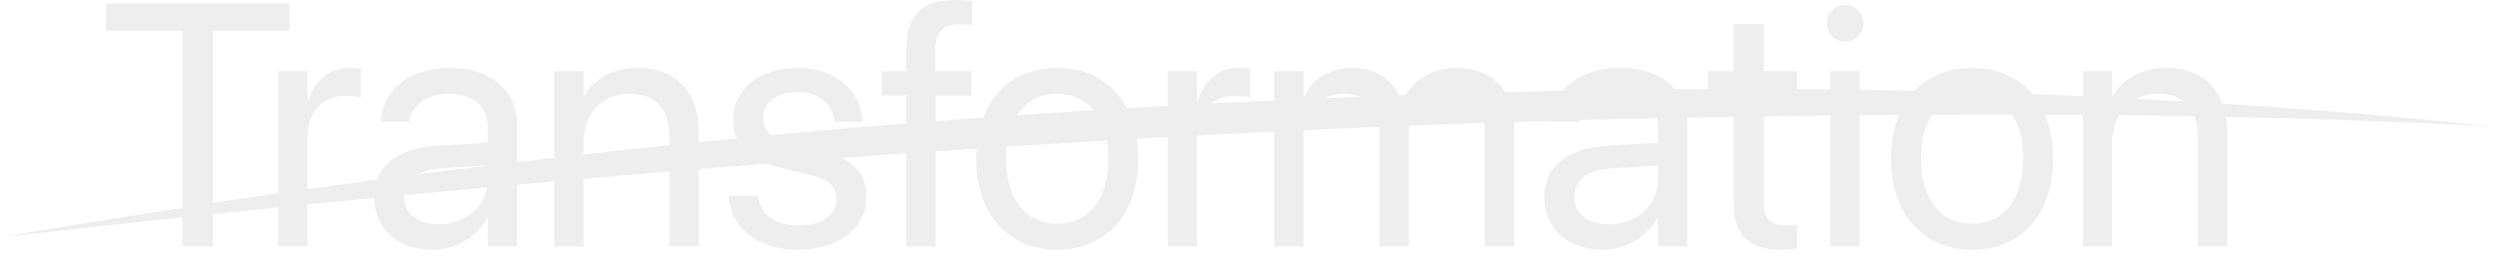 <svg width="232" height="24" viewBox="0 0 232 24" fill="none" xmlns="http://www.w3.org/2000/svg">
<path fill-rule="evenodd" clip-rule="evenodd" d="M16.941 20.169V22.859H19.754V19.876C21.774 19.667 23.795 19.46 25.816 19.256V22.859H28.535V18.983C30.597 18.778 32.66 18.575 34.724 18.375C34.777 21.267 36.935 23.172 40.129 23.172C42.301 23.172 44.254 22 45.207 20.219H45.27V22.859H47.988V17.135C49.139 17.031 50.29 16.928 51.441 16.826V22.859H54.16V16.588C56.816 16.357 59.472 16.131 62.129 15.912V22.859H64.848V15.689C66.972 15.517 69.096 15.348 71.22 15.183C71.633 15.338 72.087 15.475 72.582 15.594L75.16 16.219C77.004 16.672 77.613 17.328 77.613 18.5V18.516C77.613 19.984 76.301 20.906 74.098 20.906C71.879 20.906 70.676 19.953 70.348 18.328L70.316 18.172H67.598L67.613 18.312C67.941 21.219 70.254 23.172 74.082 23.172C77.707 23.172 80.394 21.172 80.394 18.328V18.312C80.394 16.617 79.756 15.467 78.122 14.661C80.114 14.514 82.106 14.371 84.098 14.231V22.859H86.816V14.043C88.082 13.956 89.349 13.871 90.615 13.787C90.593 14.085 90.582 14.391 90.582 14.703V14.734C90.582 19.906 93.598 23.172 98.113 23.172C102.598 23.172 105.629 19.922 105.629 14.734V14.703C105.629 14.063 105.582 13.452 105.493 12.874C106.455 12.82 107.417 12.766 108.379 12.713V22.859H111.098V12.828C111.098 12.74 111.099 12.653 111.103 12.567C113.487 12.441 115.871 12.321 118.254 12.207V22.859H120.973V12.672C120.973 12.469 120.985 12.27 121.01 12.077C123.345 11.97 125.68 11.868 128.015 11.772C128.018 11.837 128.02 11.902 128.02 11.969V22.859H130.738V12.531C130.738 12.229 130.766 11.937 130.821 11.66C133.12 11.57 135.419 11.486 137.718 11.408C137.762 11.677 137.785 11.963 137.785 12.266V22.859H140.504V11.641C140.504 11.531 140.502 11.423 140.497 11.317C141.643 11.28 142.788 11.245 143.934 11.212L143.926 11.297H146.551L146.582 11.156C146.583 11.15 146.585 11.143 146.586 11.137C148.25 11.092 149.914 11.05 151.578 11.011C152.304 10.997 153.031 10.983 153.758 10.969C153.828 11.253 153.863 11.561 153.863 11.891V13.25L149.207 13.516C145.473 13.734 143.316 15.469 143.316 18.234V18.266C143.316 21.219 145.488 23.172 148.723 23.172C150.895 23.172 152.848 22 153.801 20.219H153.863V22.859H156.582V11.625C156.582 11.383 156.569 11.147 156.542 10.918C157.982 10.892 159.422 10.868 160.863 10.845V18.719C160.863 21.828 162.332 23.172 165.316 23.172C165.848 23.172 166.426 23.109 166.77 23.062V20.859C166.693 20.864 166.608 20.873 166.517 20.882C166.329 20.901 166.115 20.922 165.895 20.922C164.441 20.922 163.676 20.438 163.676 18.703V10.802C165.737 10.773 167.799 10.746 169.863 10.724V22.859H172.582V10.696C173.8 10.685 175.019 10.675 176.238 10.667C175.752 11.822 175.488 13.178 175.488 14.703V14.734C175.488 19.906 178.504 23.172 183.02 23.172C187.504 23.172 190.535 19.922 190.535 14.734V14.703C190.535 13.167 190.268 11.803 189.775 10.644C190.945 10.649 192.115 10.655 193.285 10.663V22.859H196.004V13.297C196.004 12.29 196.226 11.407 196.631 10.692C198.973 10.715 201.314 10.747 203.654 10.787C203.867 11.351 203.973 12.023 203.973 12.797V22.859H206.691V12.312C206.691 11.794 206.651 11.304 206.572 10.843C214.803 11.011 223.018 11.292 231.195 11.72C222.893 10.839 214.575 10.145 206.245 9.617C205.458 7.522 203.66 6.297 201.066 6.297C198.598 6.297 196.941 7.406 196.066 8.922H196.004V6.609H193.285V8.928C191.729 8.861 190.173 8.799 188.616 8.743C187.288 7.171 185.341 6.297 183.004 6.297C180.829 6.297 178.997 7.057 177.685 8.43C175.985 8.395 174.283 8.365 172.582 8.341V6.609H169.863V8.308C168.832 8.297 167.801 8.288 166.77 8.282V6.609H163.676V2.219H160.863V6.609H158.488V8.271C157.473 8.275 156.457 8.281 155.442 8.288C154.374 7.023 152.604 6.297 150.332 6.297C147.936 6.297 146.127 7.142 145.052 8.429C143.265 8.464 141.477 8.504 139.69 8.549C138.8 7.129 137.228 6.297 135.207 6.297C133.168 6.297 131.428 7.233 130.434 8.827C130.227 8.835 130.019 8.842 129.811 8.849C129.012 7.22 127.484 6.297 125.488 6.297C123.395 6.297 121.77 7.375 121.035 8.984H120.973V6.609H118.254V9.323C116.298 9.414 114.343 9.51 112.388 9.611C112.963 9.142 113.71 8.891 114.582 8.891C115.238 8.891 115.816 8.969 116.035 9.047V6.406C115.999 6.401 115.957 6.395 115.911 6.387C115.679 6.351 115.332 6.297 114.941 6.297C113.113 6.297 111.707 7.484 111.16 9.359H111.098V6.609H108.379V9.824C107.113 9.894 105.847 9.965 104.581 10.039C103.323 7.659 101.015 6.297 98.098 6.297C94.845 6.297 92.357 7.998 91.236 10.906C89.763 11.013 88.29 11.123 86.816 11.237V8.859H90.129V6.609H86.785V4.625C86.785 3.016 87.535 2.25 89.035 2.25C89.457 2.25 89.879 2.266 90.207 2.312V0.109C89.801 0.047 89.16 0 88.551 0C85.551 0 84.098 1.484 84.098 4.609V6.609H81.832V8.859H84.098V11.45C79.934 11.784 75.764 12.145 71.594 12.534C71.055 12.123 70.816 11.601 70.816 10.969V10.953C70.816 9.516 72.035 8.562 74.004 8.562C76.019 8.562 77.223 9.609 77.441 11.188L77.457 11.297H80.051L80.035 11.094C79.832 8.375 77.566 6.297 74.004 6.297C70.488 6.297 68.035 8.281 68.035 11.078V11.094C68.035 11.745 68.15 12.326 68.381 12.84C67.203 12.954 66.025 13.07 64.848 13.189V12.312C64.848 8.609 62.785 6.297 59.223 6.297C56.754 6.297 55.098 7.406 54.223 8.922H54.16V6.609H51.441V14.633C50.29 14.766 49.139 14.9 47.988 15.037V11.625C47.988 8.375 45.582 6.297 41.738 6.297C37.91 6.297 35.582 8.453 35.348 11.125L35.332 11.297H37.957L37.988 11.156C38.301 9.703 39.613 8.703 41.707 8.703C43.973 8.703 45.27 9.906 45.27 11.891V13.25L40.613 13.516C37.642 13.69 35.67 14.823 34.988 16.672C32.833 16.958 30.682 17.252 28.535 17.553V12.828C28.535 10.359 29.91 8.891 32.02 8.891C32.676 8.891 33.254 8.969 33.473 9.047V6.406C33.436 6.401 33.395 6.395 33.348 6.387C33.117 6.351 32.77 6.297 32.379 6.297C30.551 6.297 29.145 7.484 28.598 9.359H28.535V6.609H25.816V17.938C24.366 18.146 22.918 18.357 21.472 18.571C20.968 18.65 20.388 18.742 19.754 18.841V2.844H26.863V0.312H9.832V2.844H16.941V19.283C16.879 19.293 16.816 19.303 16.753 19.313C13.348 19.847 9.458 20.458 7.151 20.825L2.9466e-06 22.007C5.638 21.376 11.286 20.763 16.941 20.169ZM37.507 18.108C37.505 18.149 37.504 18.192 37.504 18.234V18.266C37.504 19.828 38.785 20.812 40.738 20.812C43.04 20.812 44.863 19.388 45.21 17.387C42.641 17.623 40.073 17.863 37.507 18.108ZM45.27 15.363C43.093 15.628 40.92 15.9 38.749 16.18C39.306 15.868 40.039 15.676 40.926 15.625L45.27 15.359V15.363ZM54.16 14.325C56.814 14.027 59.471 13.741 62.129 13.466V12.797C62.129 10.156 60.895 8.703 58.395 8.703C55.832 8.703 54.16 10.531 54.16 13.297V14.325ZM93.42 13.604C93.383 13.954 93.363 14.32 93.363 14.703V14.734C93.363 18.562 95.254 20.766 98.129 20.766C100.988 20.766 102.848 18.547 102.848 14.734V14.703C102.848 14.106 102.802 13.549 102.713 13.034C99.616 13.215 96.518 13.405 93.42 13.604ZM101.508 10.221C101.269 10.235 101.031 10.25 100.793 10.264C98.657 10.397 96.518 10.537 94.376 10.684C95.209 9.4 96.507 8.703 98.098 8.703C99.51 8.703 100.682 9.231 101.508 10.221ZM122.97 9.115C124.041 9.07 125.112 9.026 126.182 8.984C125.747 8.801 125.246 8.703 124.691 8.703C124.058 8.703 123.477 8.85 122.97 9.115ZM198.218 9.16C199.697 9.235 201.176 9.315 202.655 9.4C202.055 8.941 201.251 8.703 200.238 8.703C199.48 8.703 198.8 8.863 198.218 9.16ZM179.306 10.649C181.777 10.638 184.25 10.633 186.722 10.636C187.385 11.639 187.754 13.011 187.754 14.703V14.734C187.754 18.547 185.895 20.766 183.035 20.766C180.16 20.766 178.27 18.562 178.27 14.734V14.703C178.27 13.022 178.643 11.653 179.306 10.649ZM149.332 20.812C147.379 20.812 146.098 19.828 146.098 18.266V18.234C146.098 16.719 147.348 15.75 149.52 15.625L153.863 15.359V16.688C153.863 19.047 151.895 20.812 149.332 20.812ZM169.52 2.156C169.52 3.094 170.285 3.859 171.223 3.859C172.176 3.859 172.926 3.094 172.926 2.156C172.926 1.203 172.176 0.453 171.223 0.453C170.285 0.453 169.52 1.203 169.52 2.156Z" fill="#DEDEDE" fill-opacity="0.5" style="mix-blend-mode:plus-lighter"/>
</svg>
